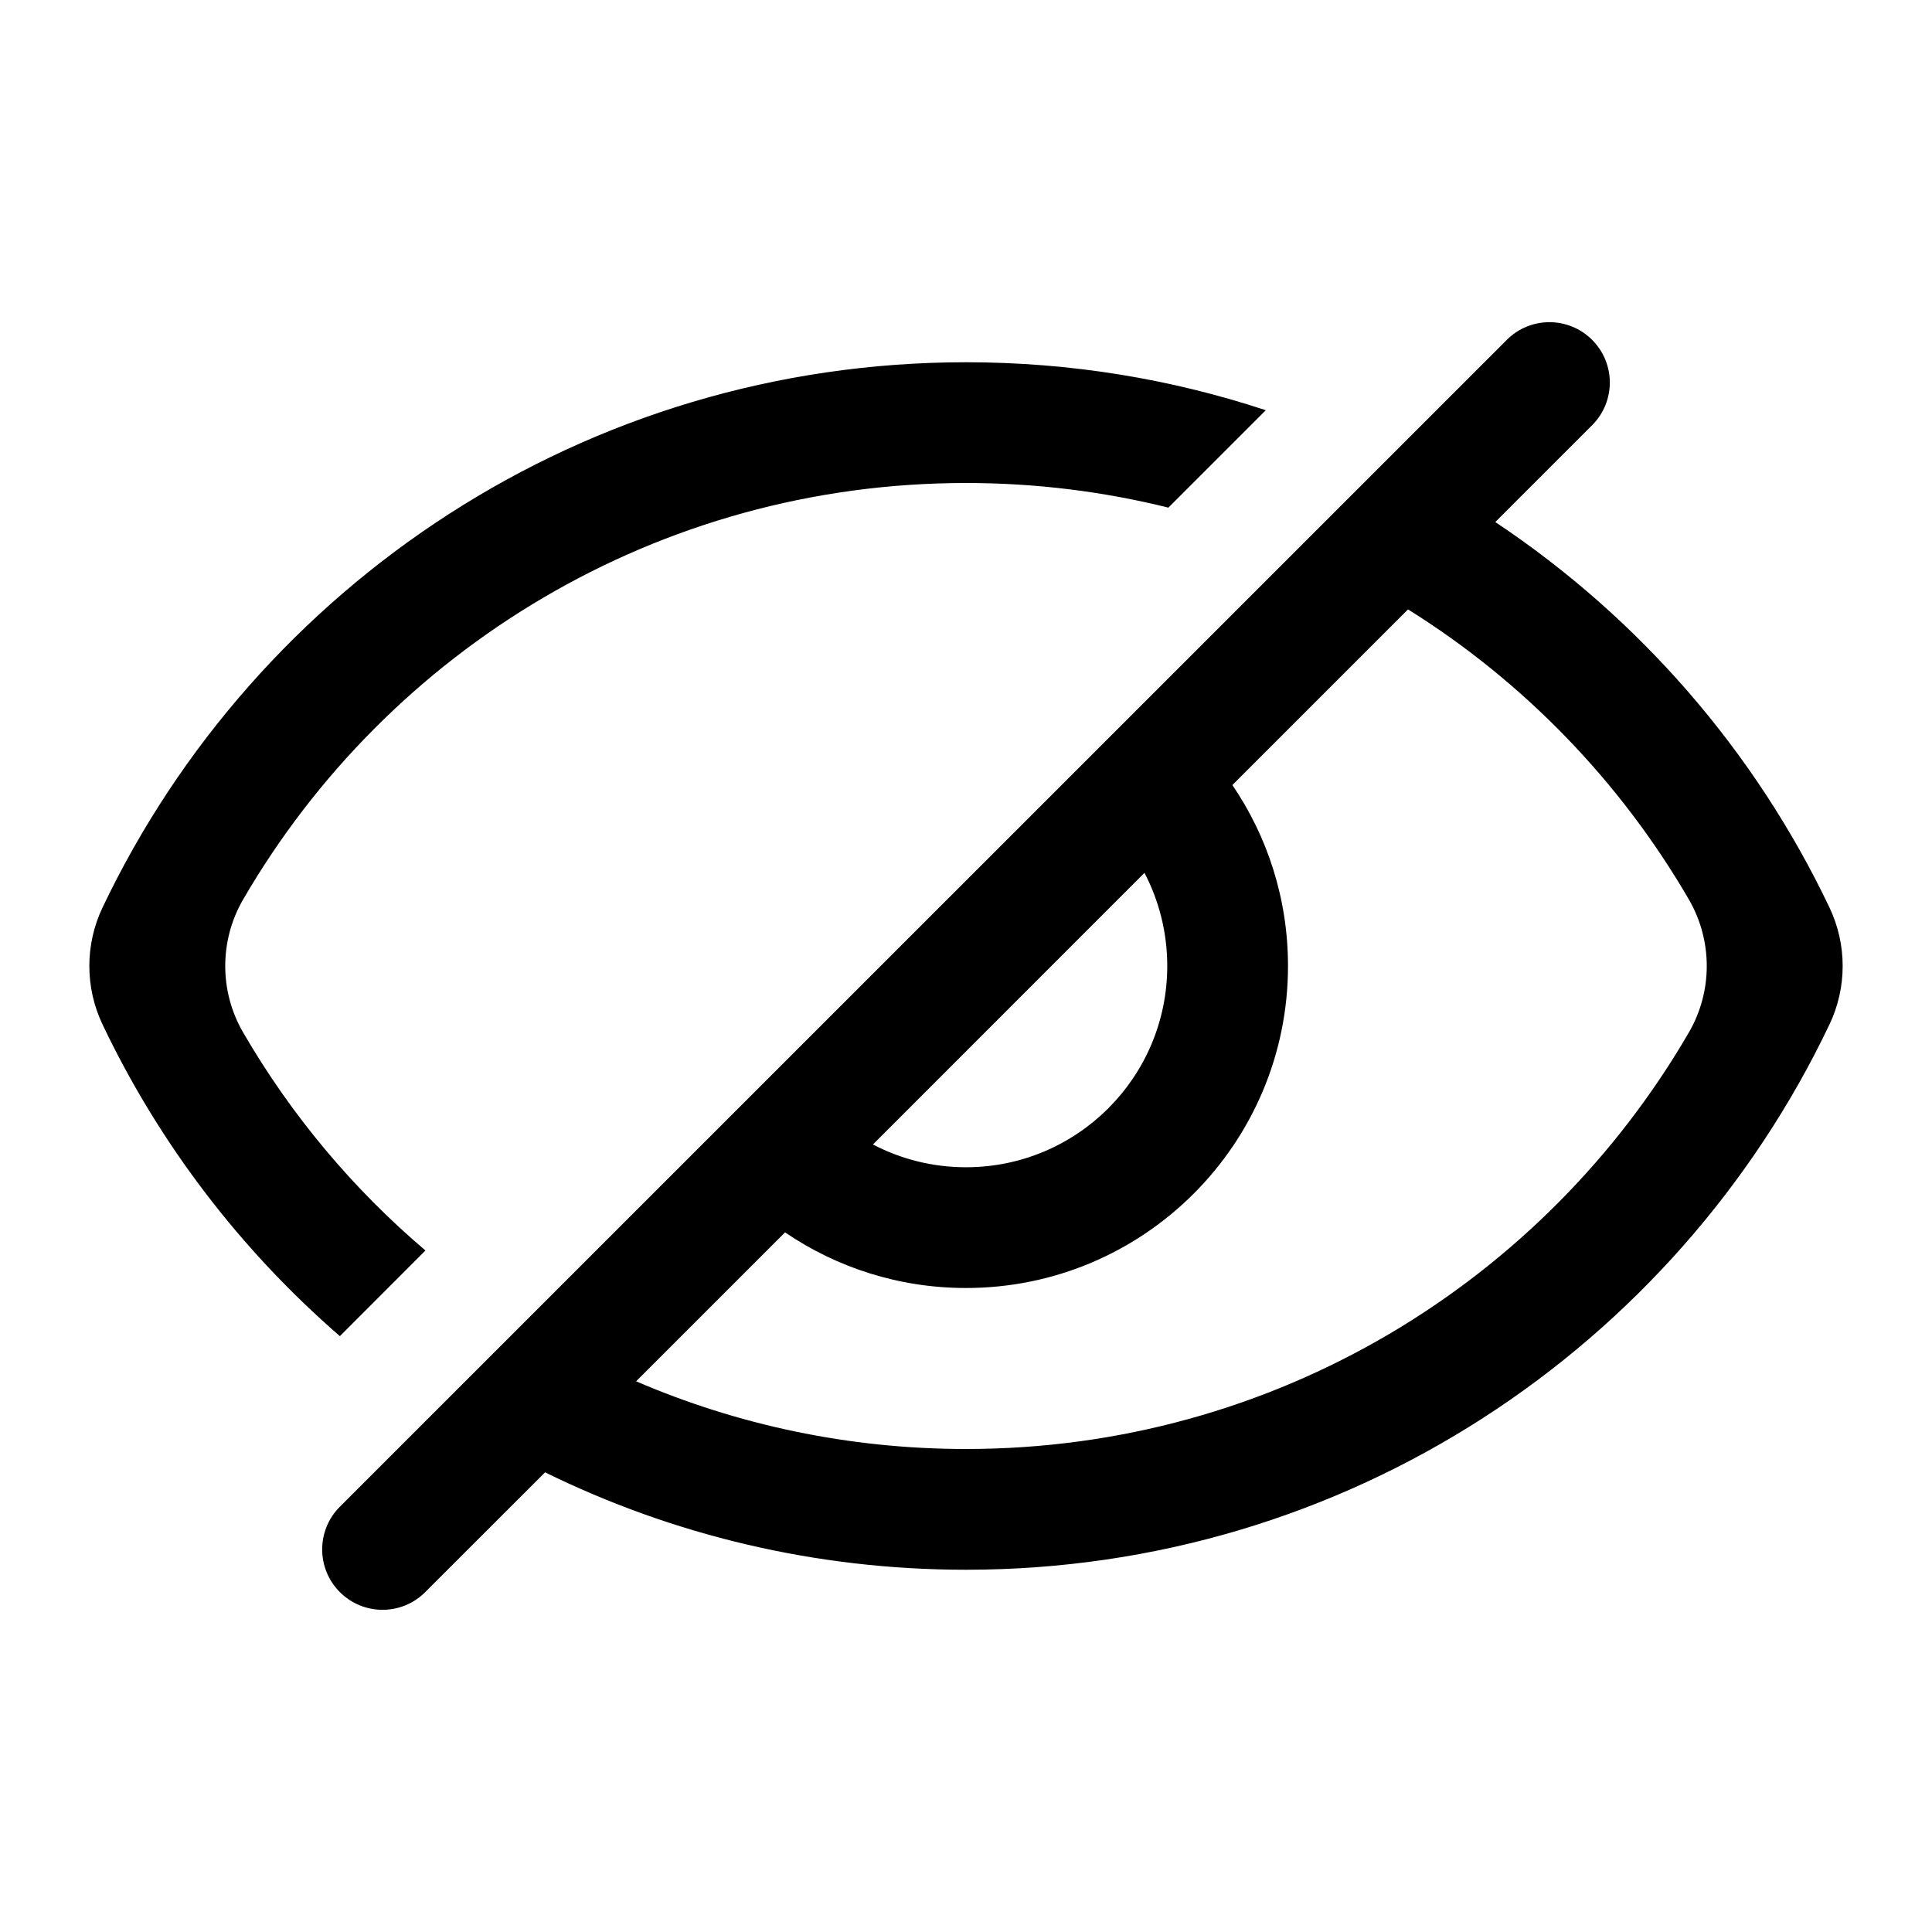 <svg viewBox="0 0 24 24" xmlns="http://www.w3.org/2000/svg">
    <path fill-rule="evenodd" clip-rule="evenodd" d="M4.222 19.778C3.929 19.485 3.929 19.01 4.222 18.717L18.718 4.222C19.01 3.929 19.485 3.929 19.778 4.222C20.071 4.515 20.071 4.989 19.778 5.282L18.575 6.485C20.356 7.671 21.799 9.326 22.726 11.273C22.945 11.733 22.945 12.267 22.726 12.727C20.818 16.732 16.732 19.5 12 19.5C10.123 19.5 8.349 19.065 6.771 18.29L5.282 19.778C4.99 20.071 4.515 20.071 4.222 19.778ZM15.309 9.752L17.491 7.57C18.927 8.467 20.128 9.707 20.98 11.174C21.276 11.685 21.276 12.315 20.98 12.825C19.183 15.921 15.833 18 12 18C10.545 18 9.159 17.7 7.902 17.159L9.752 15.309C10.393 15.745 11.166 16 12 16C14.209 16 16 14.209 16 12C16 11.166 15.745 10.392 15.309 9.752ZM14.217 10.843L10.844 14.217C11.189 14.398 11.583 14.5 12 14.5C13.381 14.5 14.5 13.38 14.5 12C14.5 11.583 14.398 11.189 14.217 10.843ZM14.514 6.306C13.709 6.106 12.867 6 12 6C8.167 6 4.817 8.079 3.02 11.174C2.724 11.685 2.724 12.315 3.02 12.825C3.617 13.854 4.385 14.77 5.285 15.534L4.222 16.598C2.991 15.53 1.982 14.214 1.274 12.727C1.055 12.267 1.055 11.733 1.274 11.273C3.182 7.268 7.268 4.5 12 4.5C13.301 4.5 14.553 4.709 15.724 5.096L14.514 6.306Z" />
</svg>
